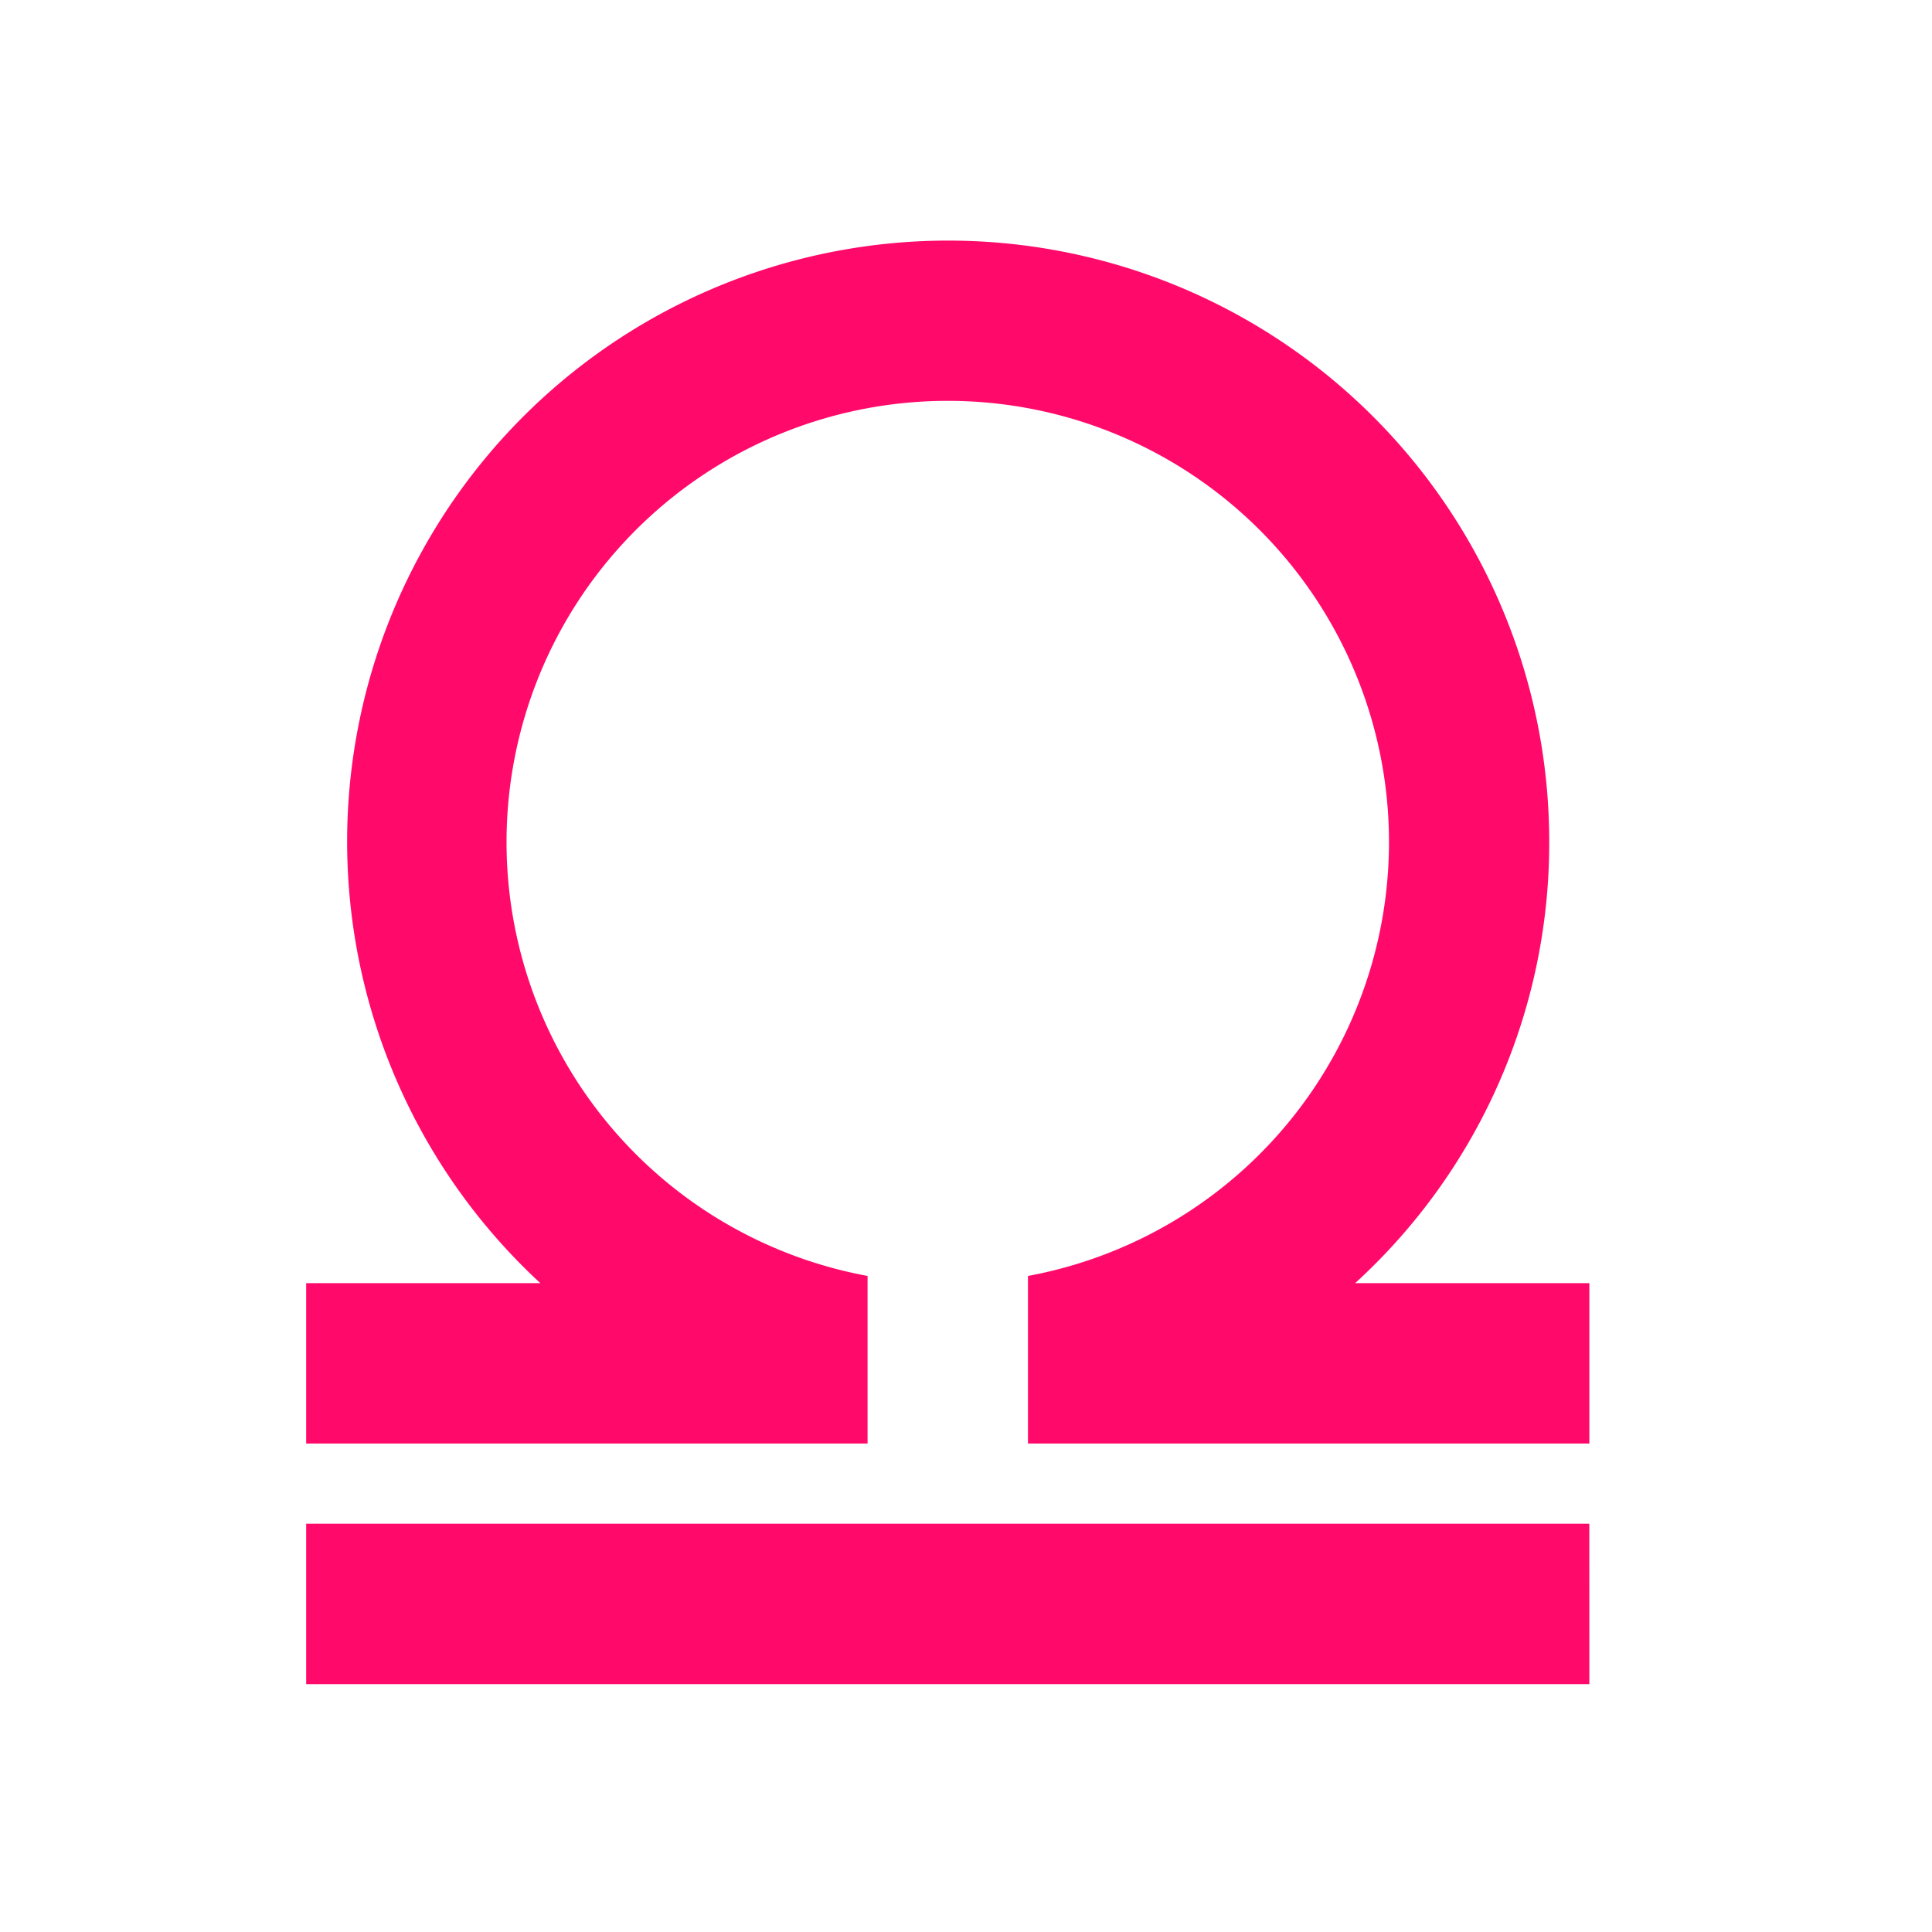 <svg xmlns="http://www.w3.org/2000/svg" width="40" height="40" viewBox="0 0 40 40">
  <g id="icon-libra" transform="translate(0.001)">
    <g id="Boundary" transform="translate(-0.001)" fill="#ff0a6b" stroke="rgba(0,0,0,0)" stroke-width="1" opacity="0">
      <rect width="40" height="40" stroke="none"/>
      <rect x="0.5" y="0.5" width="39" height="39" fill="none"/>
    </g>
    <path id="Path_zodiac-libra" data-name="Path / zodiac-libra" d="M30.567,24.585v3.321H18.944v-3.47a9.135,9.135,0,1,0-3.321,0v3.47H4V24.585H8.848a12.444,12.444,0,1,1,20.888-9.132,12.333,12.333,0,0,1-4.018,9.132h4.848m0,4.981H4v3.321H30.567Z" transform="translate(2.338 1.981)" fill="#ff0a6b"/>
  </g>
</svg>

